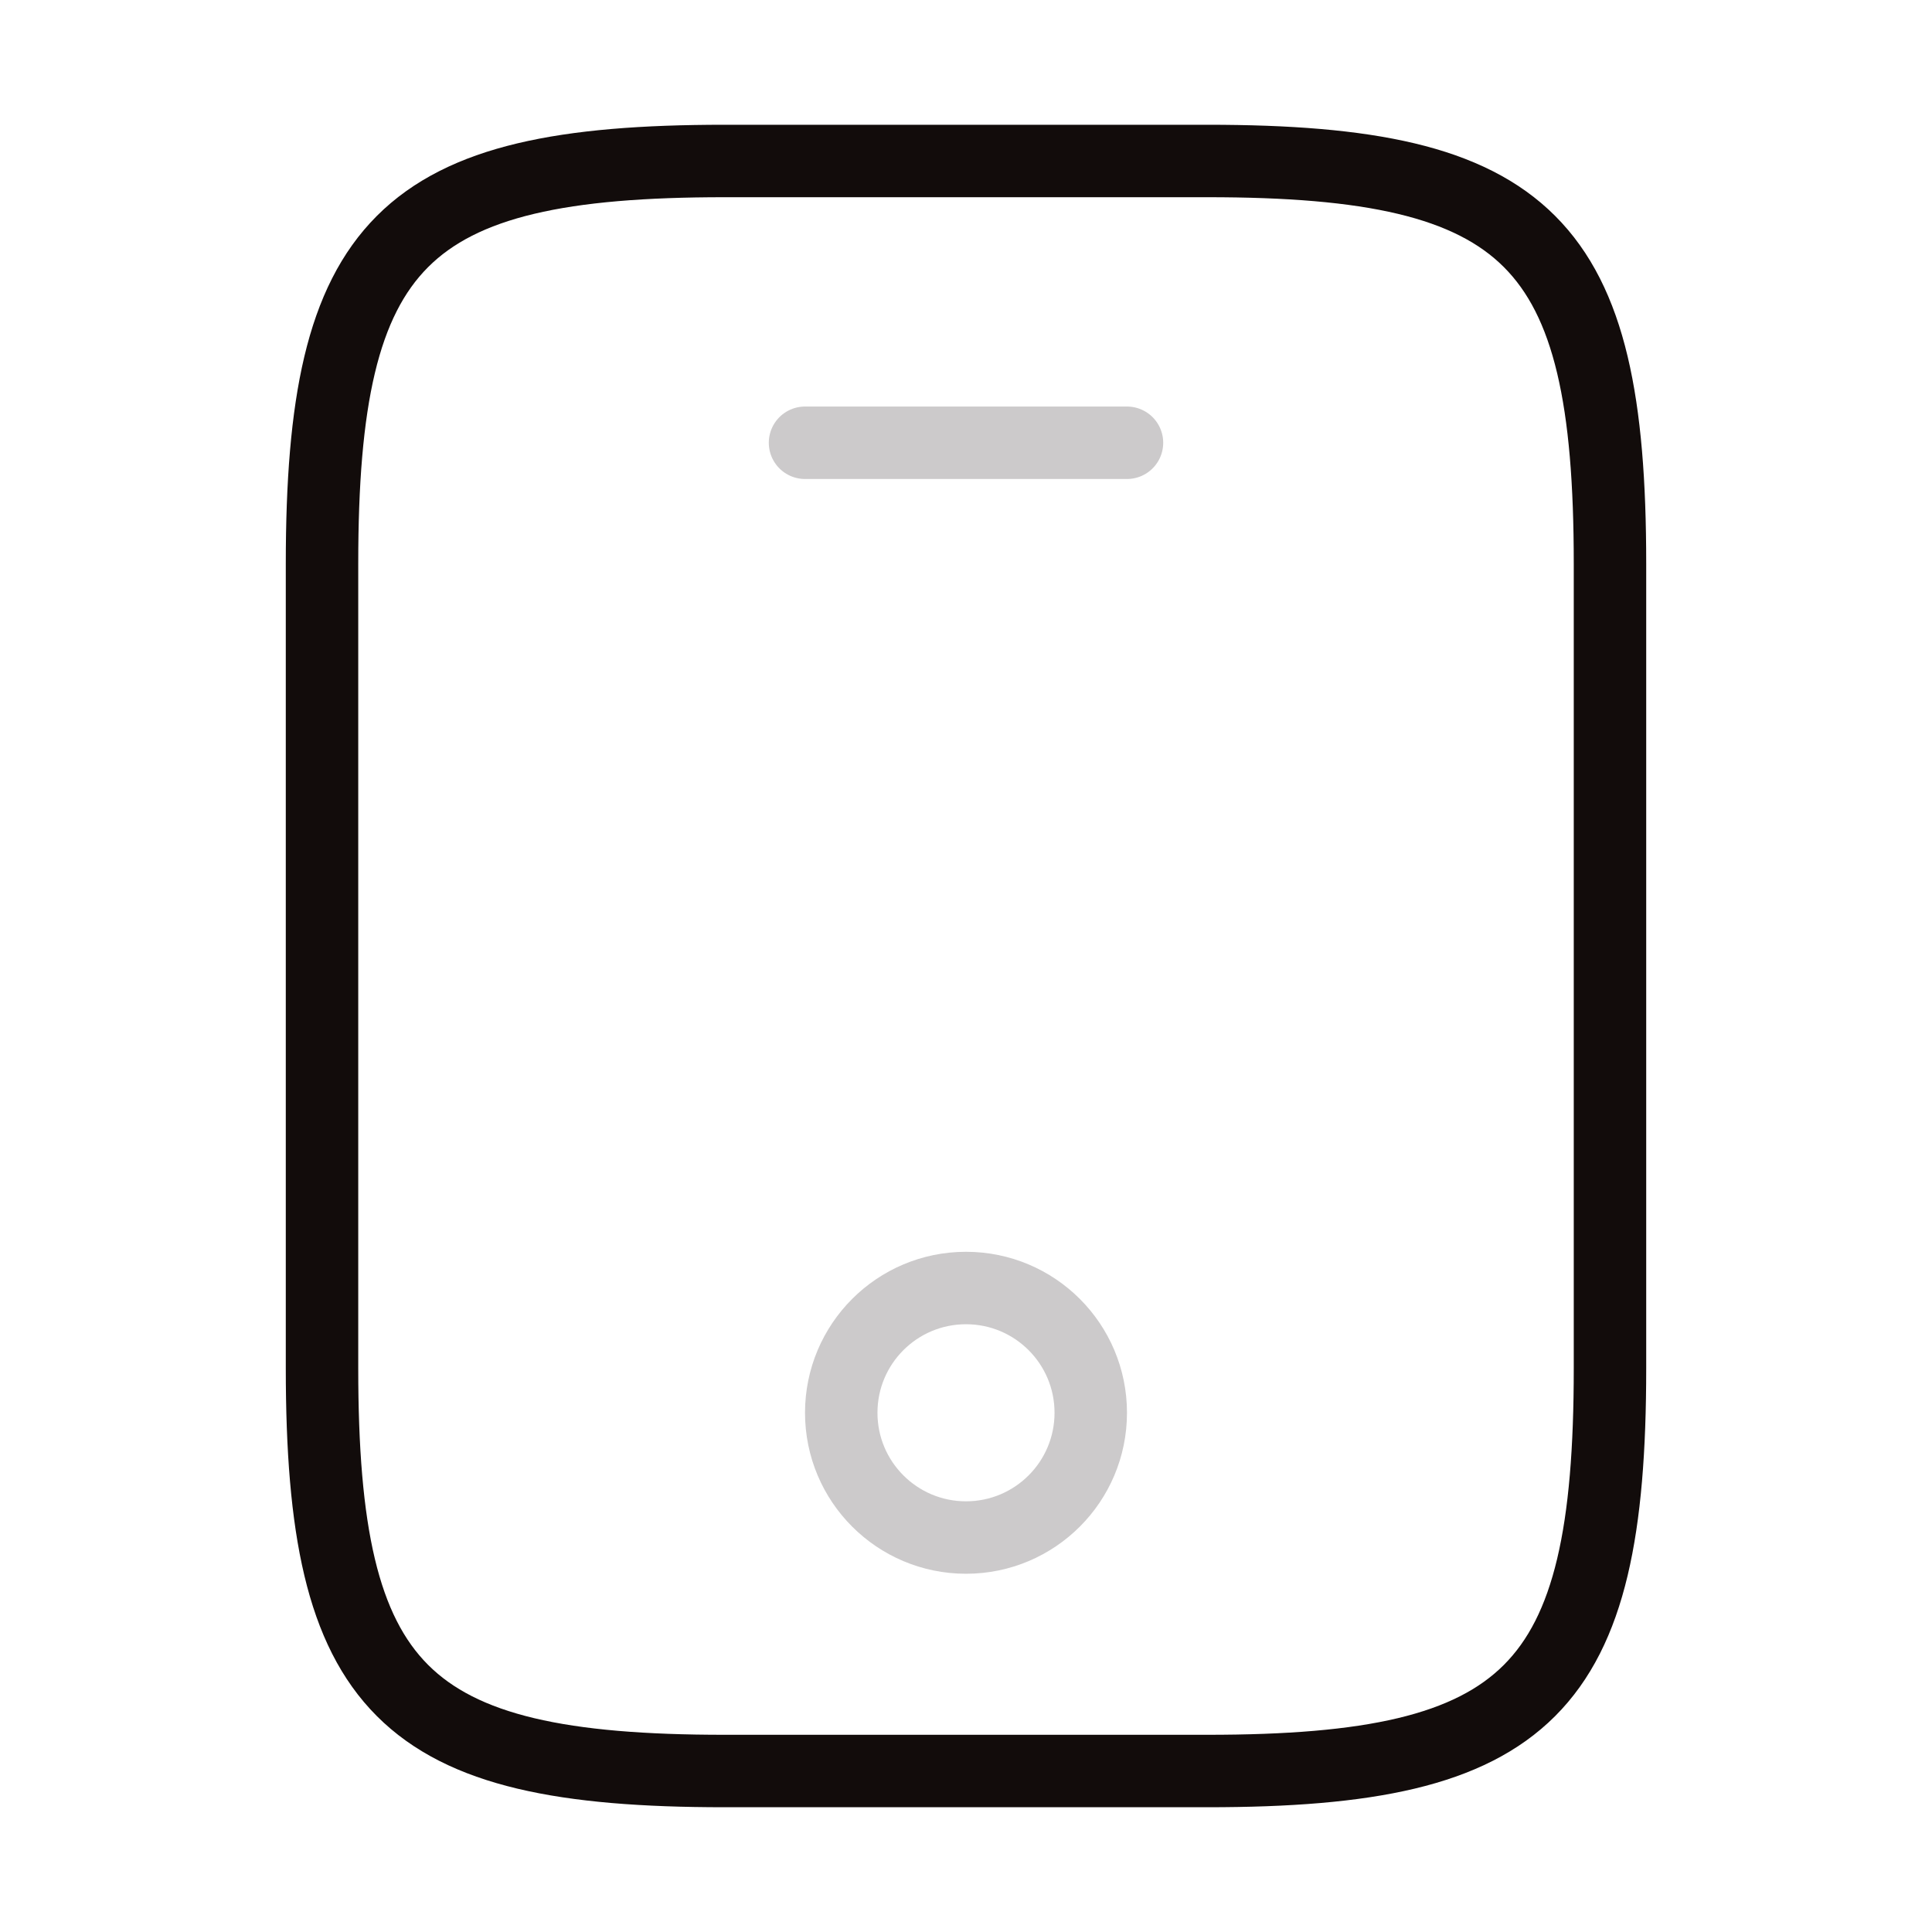 <svg width="40" height="40" viewBox="0 0 40 40" fill="none" xmlns="http://www.w3.org/2000/svg">
<path d="M33.333 11.667V28.333C33.333 35 31.667 36.667 25 36.667H15C8.333 36.667 6.667 35 6.667 28.333V11.667C6.667 5 8.333 3.333 15 3.333H25C31.667 3.333 33.333 5 33.333 11.667Z" stroke="#120C0B" stroke-width="1.5" stroke-linecap="round" stroke-linejoin="round"/>
<path d="M23.333 9.167H16.667" stroke="#CCCACB" stroke-width="1.5" stroke-linecap="round" stroke-linejoin="round"/>
<path d="M20 31.833C21.427 31.833 22.583 30.677 22.583 29.25C22.583 27.823 21.427 26.667 20 26.667C18.573 26.667 17.417 27.823 17.417 29.25C17.417 30.677 18.573 31.833 20 31.833Z" stroke="#CCCACB" stroke-width="1.5" stroke-linecap="round" stroke-linejoin="round"/>
</svg>
